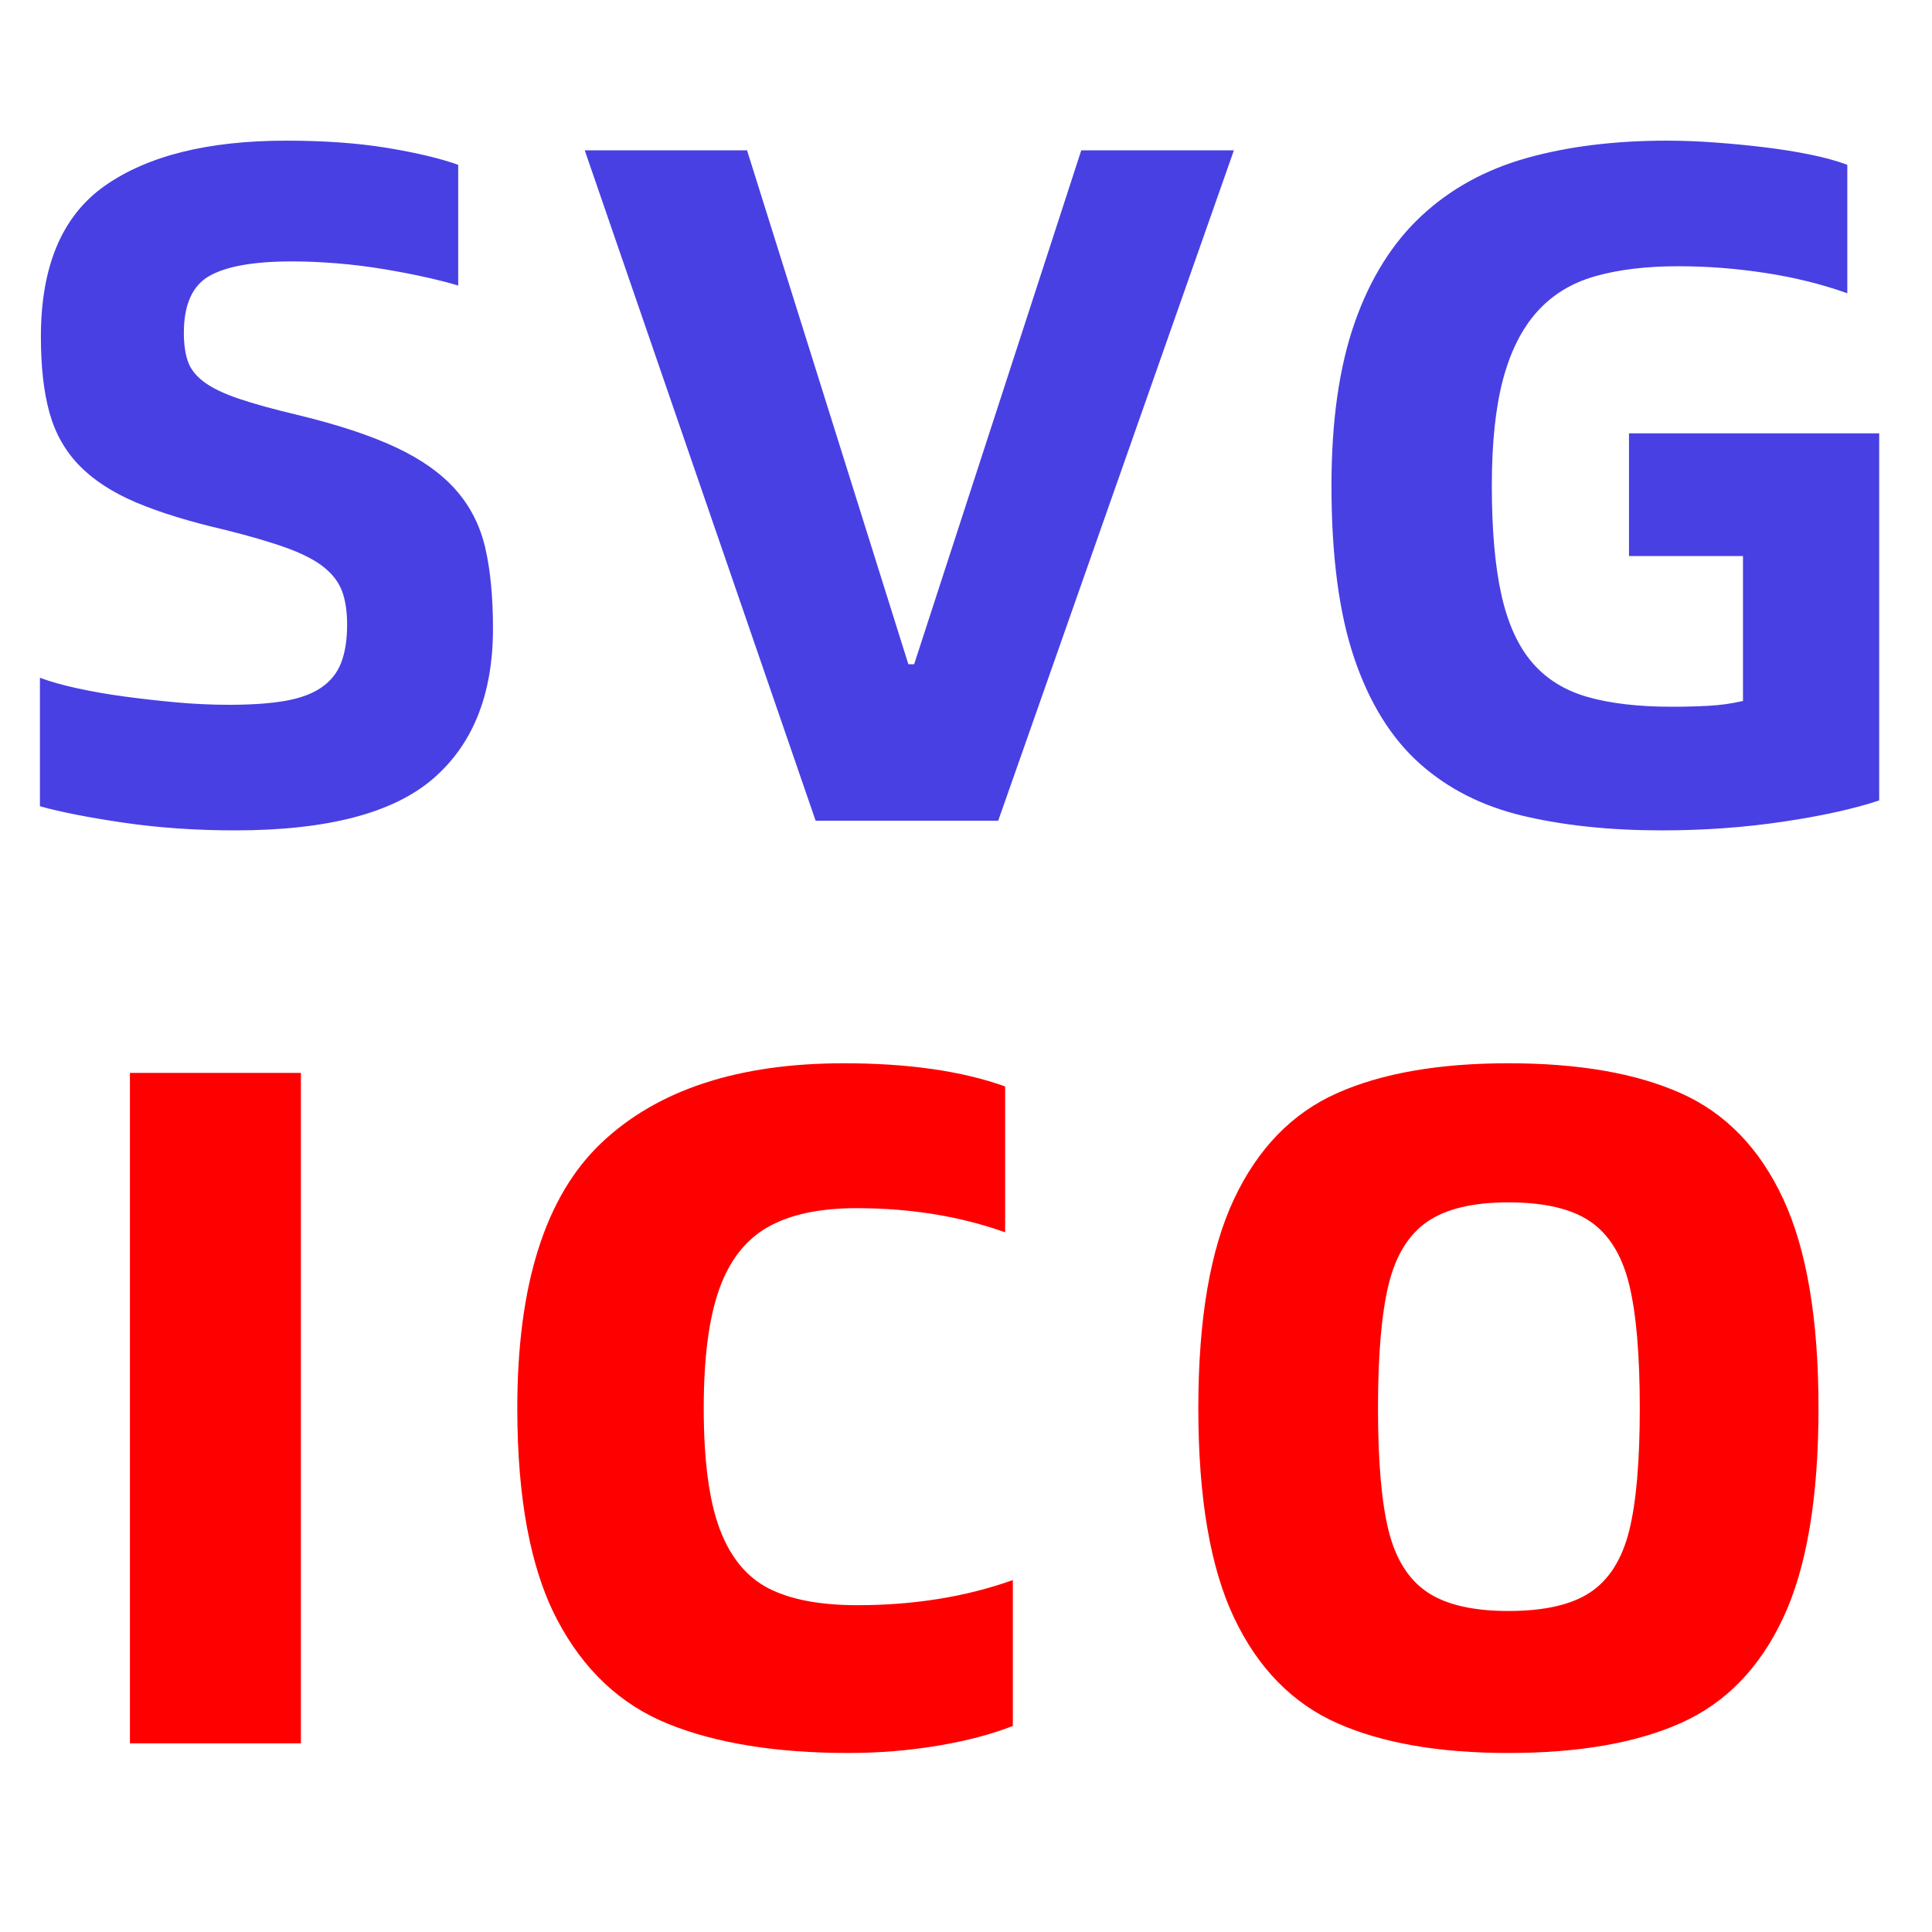 <svg xmlns="http://www.w3.org/2000/svg" xmlns:xlink="http://www.w3.org/1999/xlink" fill="none" version="1.1" width="1024" height="1024" viewBox="0 0 1024 1024"><defs><clipPath id="master_svg0_16_0733"><rect x="0" y="0" width="1024" height="1024" rx="0"/></clipPath></defs><g clip-path="url(#master_svg0_16_0733)"><g><path d="M124.584,440.12Q93.352,440.12,65.448,436.024Q37.544,431.928,21.16,427.32L21.16,359.224Q29.352,362.296,41.128,364.856Q52.904,367.416,66.216,369.208Q79.528,371,93.608,372.28Q107.688,373.56,121.512,373.56Q138.92,373.56,150.952,371.512Q162.984,369.464,170.408,364.344Q177.832,359.224,180.904,351.032Q183.976,342.84,183.976,331.064Q183.976,320.824,181.416,313.656Q178.856,306.488,171.944,300.856Q165.032,295.224,152.488,290.616Q139.944,286.008,119.464,280.888Q90.792,274.232,72.104,266.296Q53.416,258.36,42.152,246.84Q30.888,235.32,26.28,218.936Q21.672,202.552,21.672,178.488Q21.672,122.168,55.72,98.36Q89.768,74.552,151.72,74.552Q181.928,74.552,205.224,78.392Q228.52,82.232,242.856,87.352L242.856,151.352Q236.2,149.304,225.96,147Q215.72,144.696,203.432,142.648Q191.144,140.6,178.6,139.576Q166.056,138.552,154.792,138.552Q124.584,138.552,111.016,146.232Q97.448,153.912,97.448,176.44Q97.448,185.144,99.496,191.288Q101.544,197.432,107.944,202.296Q114.344,207.16,126.376,211.256Q138.408,215.352,157.864,219.96Q189.608,227.64,209.832,237.112Q230.056,246.584,241.576,259.64Q253.096,272.696,257.192,290.36Q261.288,308.024,261.288,333.112Q261.288,385.336,229.544,412.728Q197.8,440.12,124.584,440.12ZM309.928,79.672L395.944,79.672L481.448,352.056L484.52,352.056L573.096,79.672L653.992,79.672L529.064,435L432.296,435L309.928,79.672ZM880.808,440.12Q839.848,440.12,807.336,432.44Q774.824,424.76,752.296,404.536Q729.768,384.312,717.736,348.728Q705.704,313.144,705.704,257.336Q705.704,206.136,717.992,171.064Q730.28,135.992,753.32,114.488Q776.36,92.984,809.128,83.768Q841.896,74.552,883.368,74.552Q896.168,74.552,909.736,75.576Q923.304,76.6,935.848,78.136Q948.392,79.672,959.656,81.976Q970.92,84.28,979.112,87.352L979.112,155.448Q959.144,148.28,935.848,144.696Q912.552,141.112,889.512,141.112Q863.912,141.112,845.224,146.488Q826.536,151.864,814.504,165.432Q802.472,179,796.584,201.272Q790.696,223.544,790.696,257.336Q790.696,292.664,795.816,315.448Q800.936,338.232,812.2,351.288Q823.464,364.344,841.64,369.464Q859.816,374.584,885.928,374.584Q896.68,374.584,905.896,374.072Q915.112,373.56,923.816,371.512L923.816,294.712L863.4,294.712L863.4,229.688L996.008,229.688L996.008,424.248Q976.04,430.904,945.064,435.512Q914.088,440.12,880.808,440.12Z" fill="#4840E3" fill-opacity="1"/></g><g><path d="M159.488,568.672L159.488,924L68.864,924L68.864,568.672L159.488,568.672ZM274.176,746.336Q274.176,648.032,318.72,605.792Q363.264,563.552,447.232,563.552Q498.432,563.552,532.736,575.84L532.736,653.152Q496.896,640.352,453.888,640.352Q424.704,640.352,407.04,650.336Q389.376,660.32,381.184,683.36Q372.992,706.4,372.992,746.336Q372.992,787.808,381.44,810.336Q389.888,832.864,407.296,841.824Q424.704,850.784,454.4,850.784Q499.456,850.784,536.832,837.472L536.832,914.784Q519.936,921.44,496.896,925.28Q473.856,929.12,449.792,929.12Q392.448,929.12,354.304,913.76Q316.16,898.4,295.168,858.208Q274.176,818.016,274.176,746.336ZM635.136,746.336Q635.136,675.68,654.08,635.488Q673.024,595.296,708.608,579.424Q744.192,563.552,799.488,563.552Q855.296,563.552,890.88,579.424Q926.464,595.296,945.152,635.488Q963.84,675.68,963.84,746.336Q963.84,817.504,945.152,857.44Q926.464,897.376,890.88,913.248Q855.296,929.12,799.488,929.12Q744.192,929.12,708.608,913.248Q673.024,897.376,654.08,857.44Q635.136,817.504,635.136,746.336ZM799.488,853.856Q828.16,853.856,843.008,843.872Q857.856,833.888,863.488,811.36Q869.12,788.832,869.12,746.336Q869.12,703.84,863.488,680.8Q857.856,657.76,843.008,647.52Q828.16,637.28,799.488,637.28Q771.328,637.28,756.48,647.52Q741.632,657.76,736,680.8Q730.368,703.84,730.368,746.336Q730.368,788.832,736,811.36Q741.632,833.888,756.48,843.872Q771.328,853.856,799.488,853.856Z" fill="#FF0000" fill-opacity="1"/></g></g></svg>